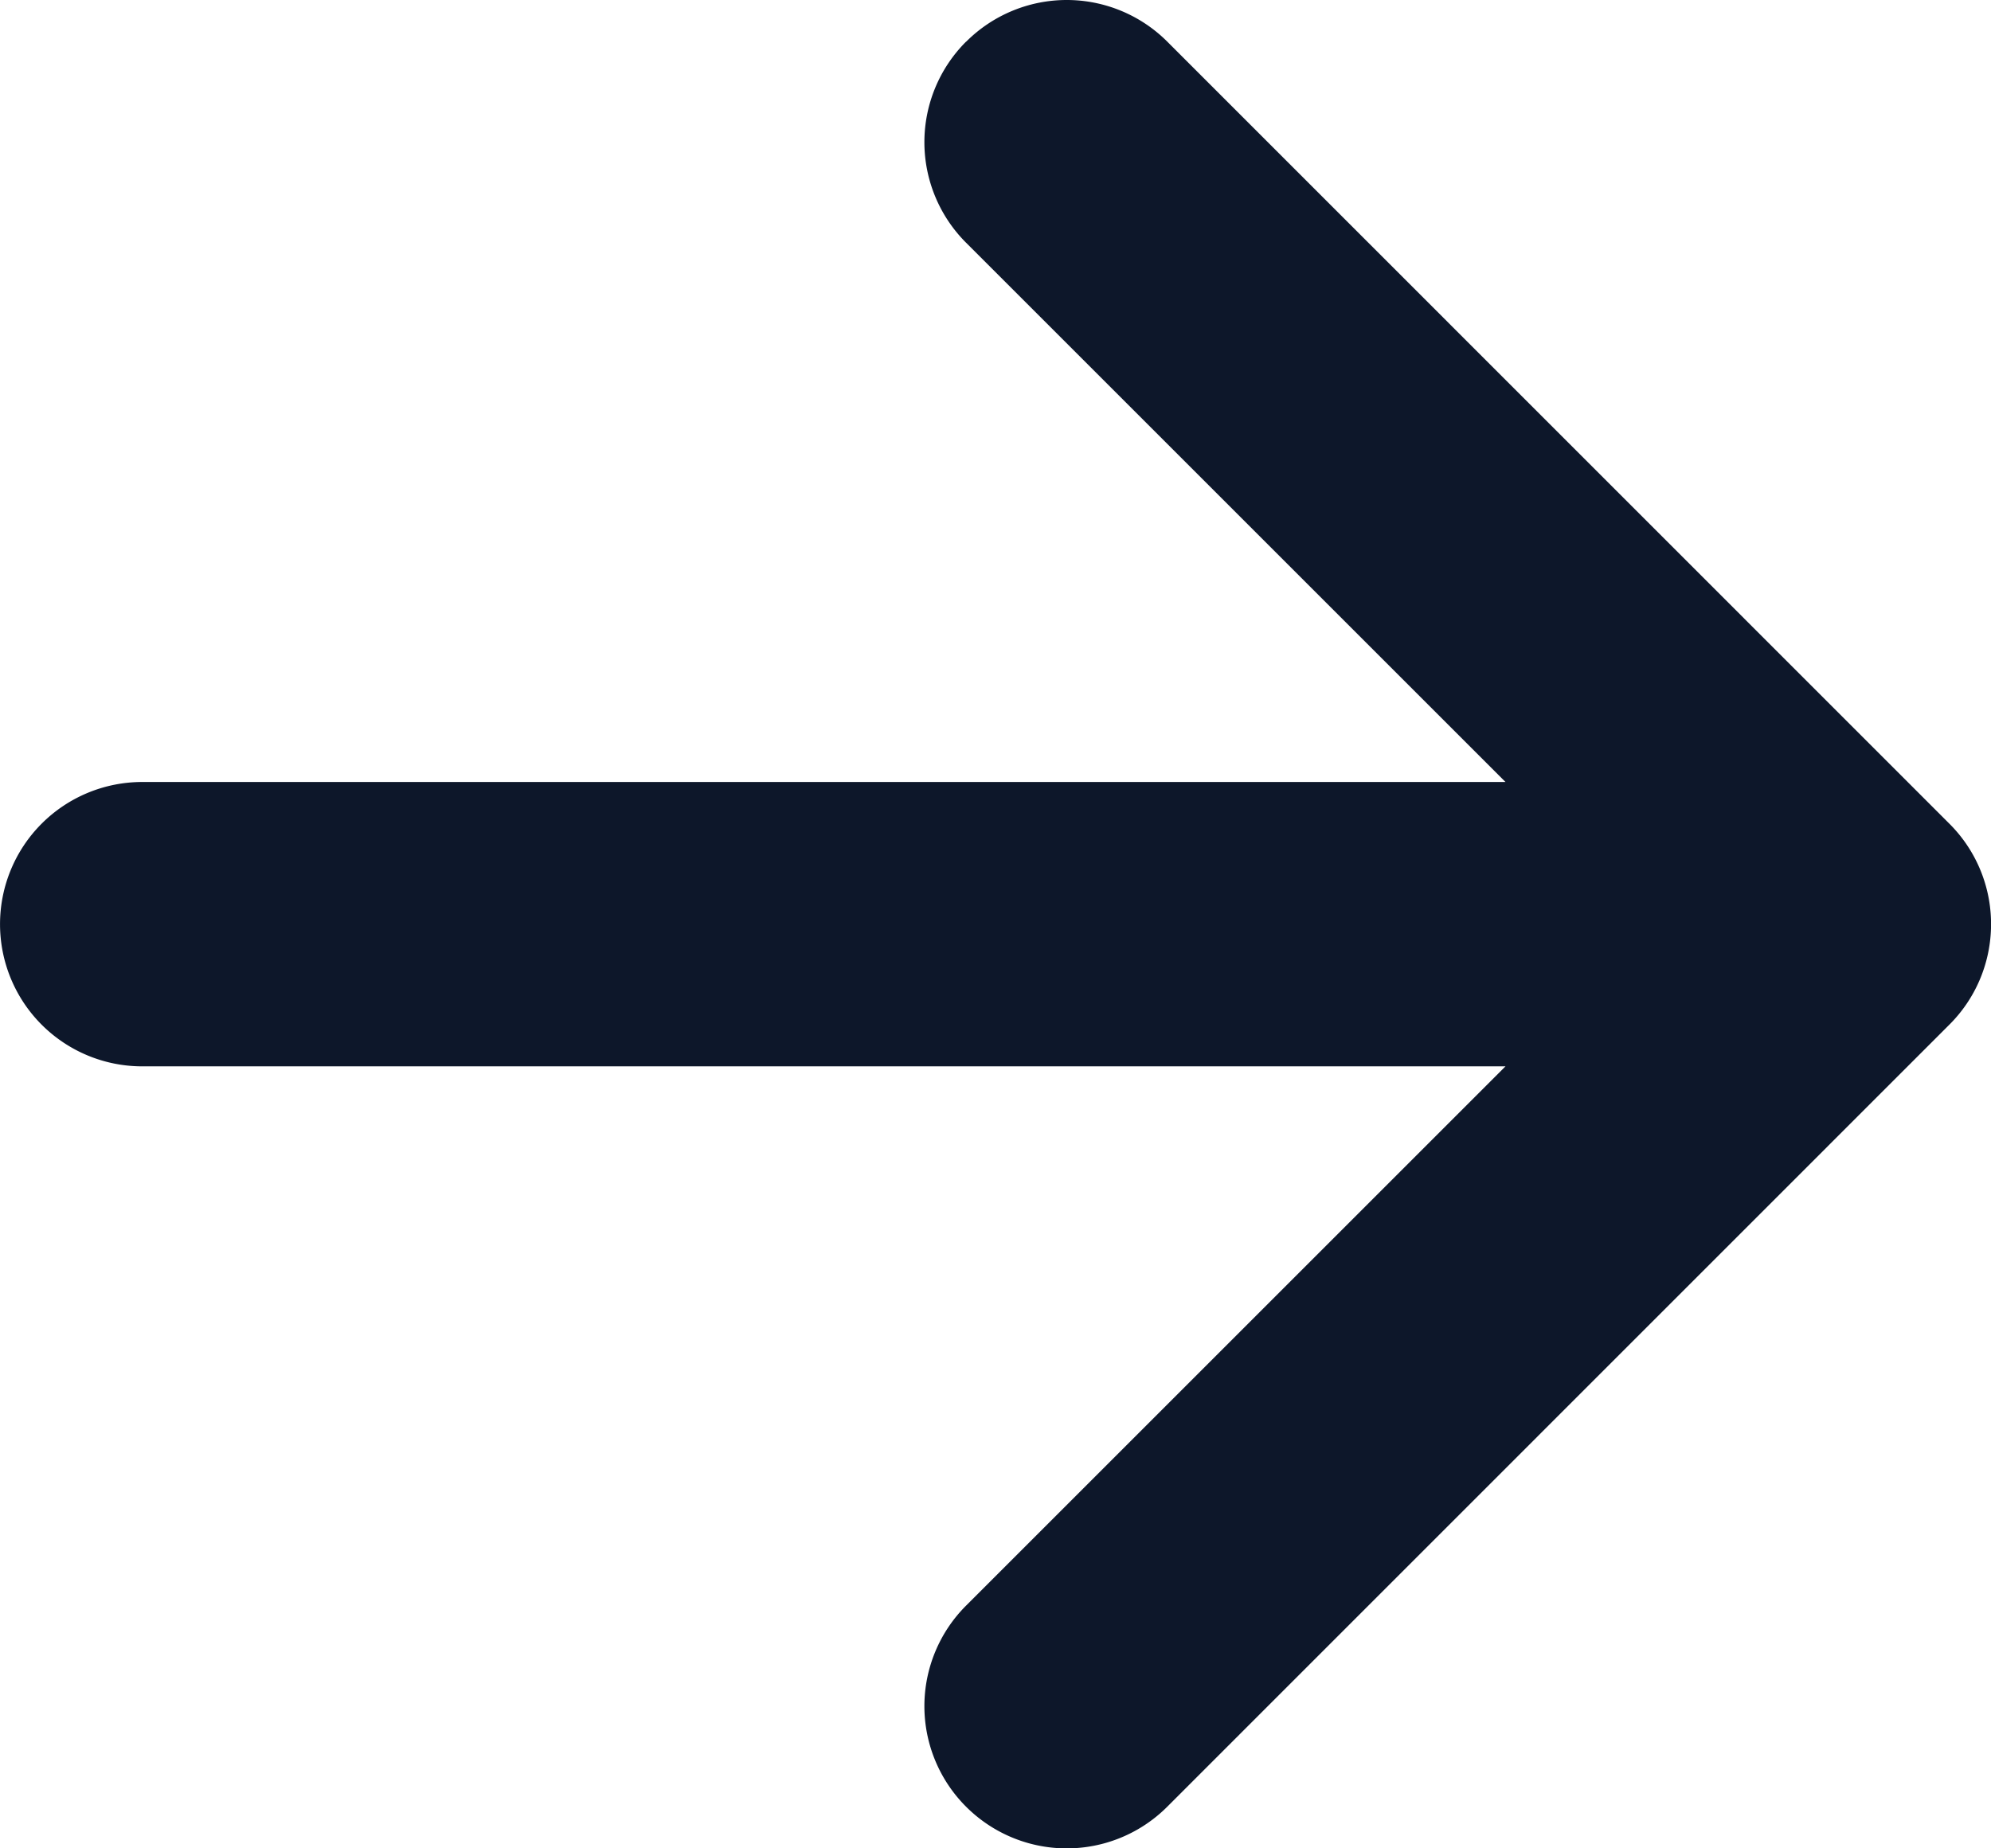 <svg xmlns="http://www.w3.org/2000/svg" width="14" height="13" fill="none"  xmlns:v="https://vecta.io/nano"><path fill-rule="evenodd" d="M6.793.293A1 1 0 0 0 6.5 1a1 1 0 0 0 .293.707L10.586 5.5H1a1 1 0 0 0-.707.293 1 1 0 0 0 0 1.414A1 1 0 0 0 1 7.5h9.586l-3.793 3.793A1 1 0 0 0 6.5 12a1 1 0 0 0 .293.707 1 1 0 0 0 1.415 0l5.499-5.5c.181-.18.286-.423.293-.679v-.057c-.007-.255-.112-.498-.293-.678L8.208.293A1 1 0 0 0 7.501 0a1 1 0 0 0-.707.293z" fill="#0d172a"/></svg>
